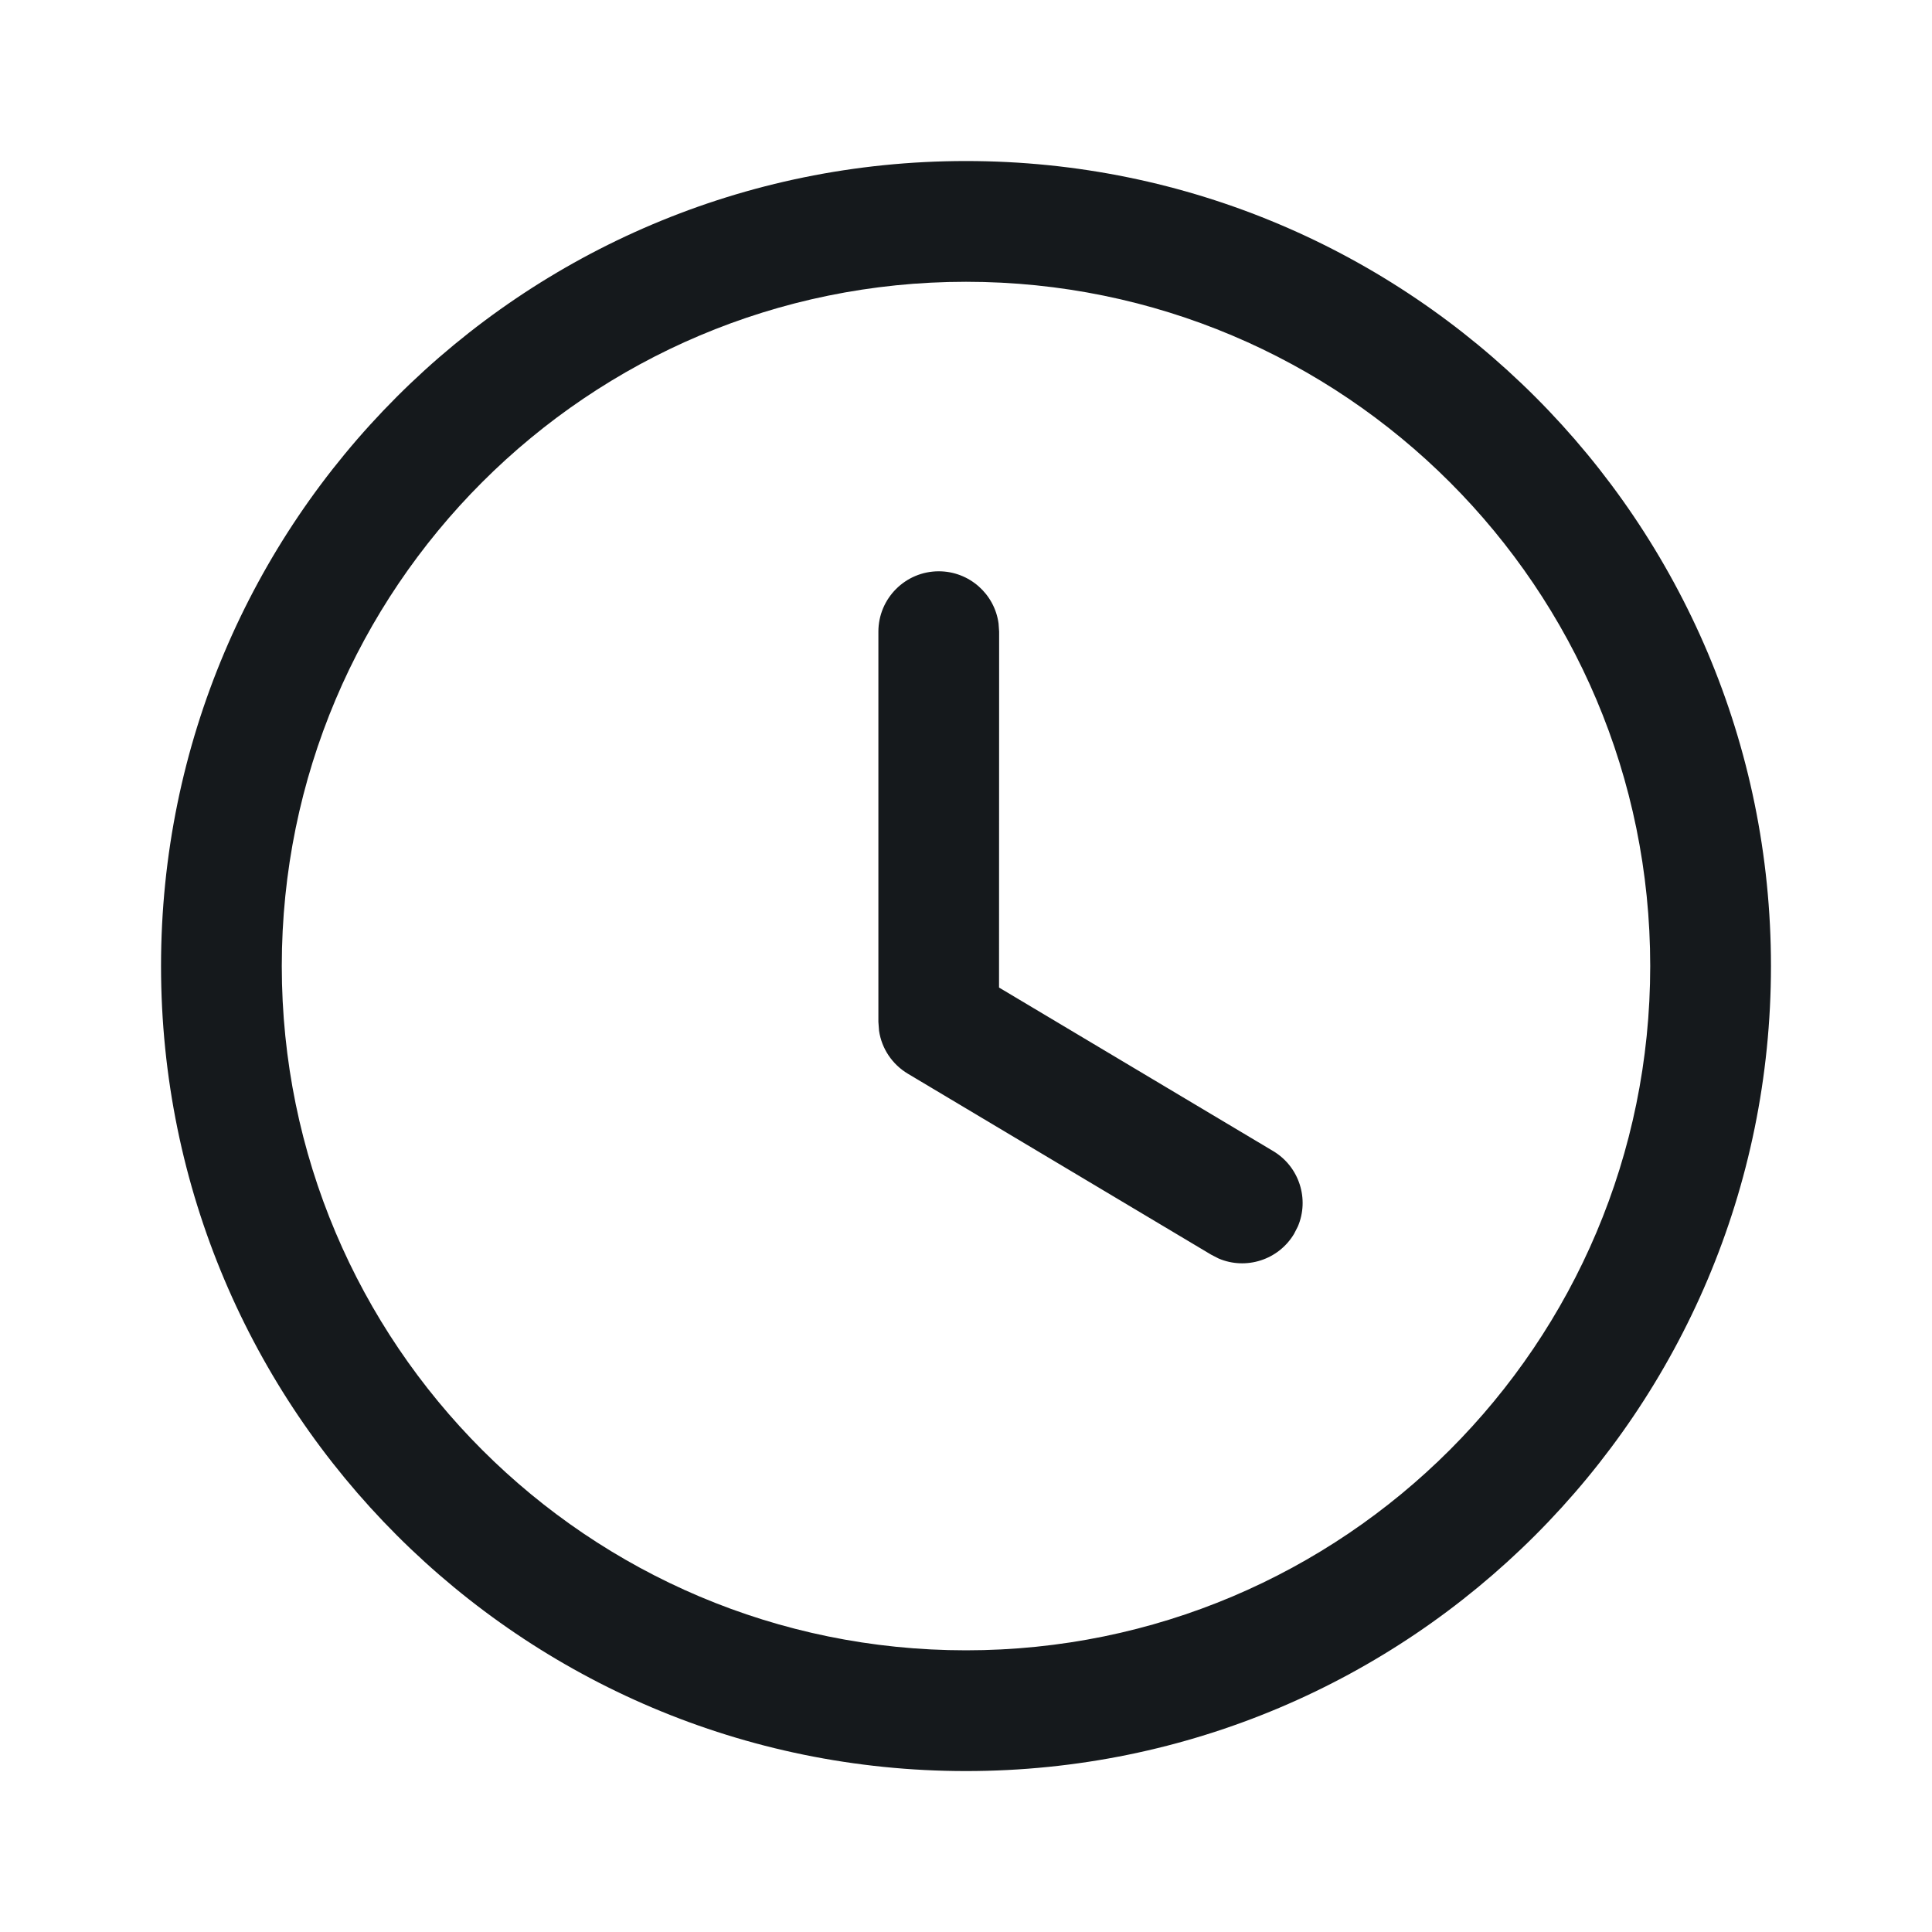 <svg width="20" height="20" viewBox="0 0 20 20" fill="none" xmlns="http://www.w3.org/2000/svg">
<path fill-rule="evenodd" clip-rule="evenodd" d="M10 1.667C5.397 1.667 1.667 5.398 1.667 10C1.667 14.603 5.397 18.334 10 18.334C14.602 18.334 18.333 14.603 18.333 10C18.333 5.398 14.602 1.667 10 1.667ZM10 2.917C13.912 2.917 17.083 6.088 17.083 10C17.083 13.913 13.912 17.084 10 17.084C6.088 17.084 2.917 13.913 2.917 10C2.917 6.088 6.088 2.917 10 2.917ZM10.337 6.454C10.296 6.149 10.034 5.914 9.718 5.914C9.373 5.914 9.093 6.194 9.093 6.539V10.578L9.1 10.671C9.127 10.855 9.236 11.018 9.398 11.115L12.539 12.989L12.615 13.028C12.898 13.149 13.234 13.044 13.396 12.773L13.435 12.697C13.556 12.414 13.451 12.078 13.18 11.916L10.342 10.223L10.343 6.539L10.337 6.454Z" fill="#15191C"/>
</svg>
